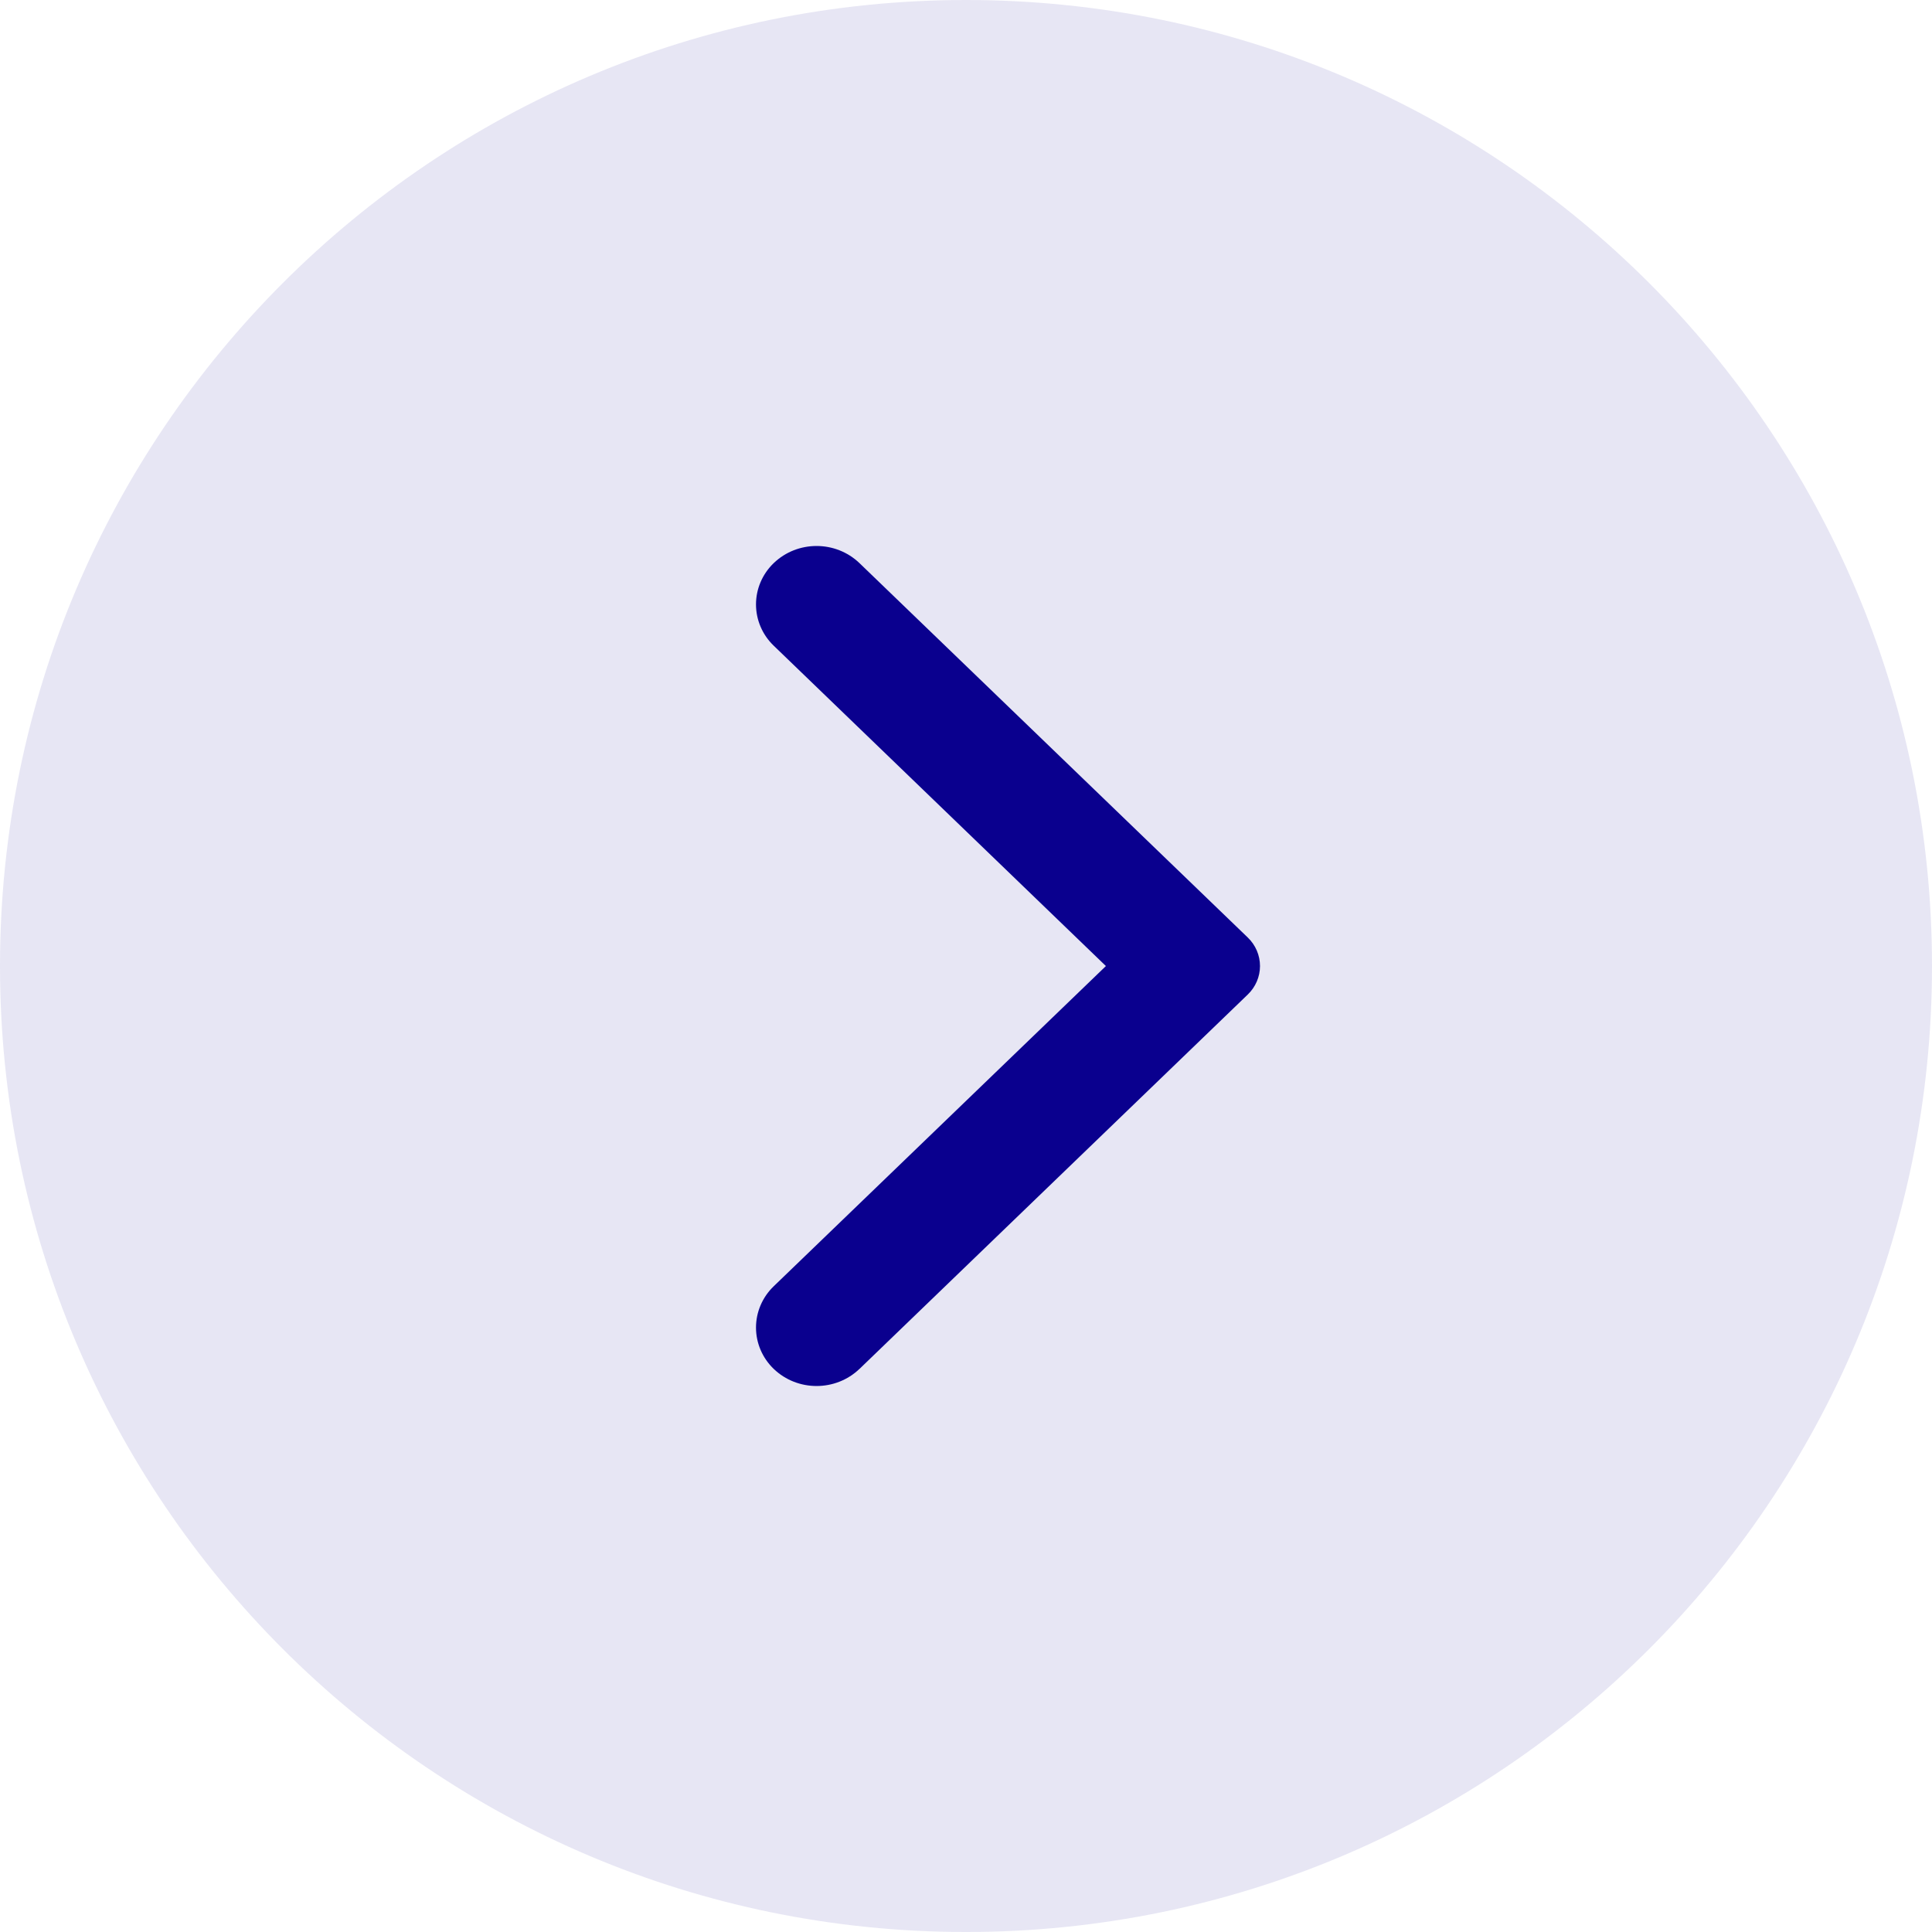 <?xml version="1.0" encoding="utf-8"?>
<svg width="46px" height="46px" viewbox="0 0 46 46" version="1.1" xmlns:xlink="http://www.w3.org/1999/xlink" xmlns="http://www.w3.org/2000/svg">
  <g id="Group-6">
    <path d="M23 46C35.703 46 46 35.703 46 23C46 10.297 35.703 0 23 0C10.297 0 0 10.297 0 23C0 35.703 10.297 46 23 46Z" id="Oval" fill="#0A008E" fill-opacity="0.1" fill-rule="evenodd" stroke="none" />
    <path d="M9.537 19.594L0.292 10.68C0.105 10.501 0 10.256 0 10.001C0 9.745 0.105 9.5 0.292 9.321L9.537 0.407C10.104 -0.136 11.012 -0.136 11.578 0.407C11.848 0.667 12 1.021 12 1.391C12 1.76 11.848 2.115 11.578 2.374L3.669 10.001L11.578 17.625C11.848 17.885 12 18.239 12 18.609C12 18.979 11.848 19.333 11.578 19.593C11.012 20.136 10.104 20.136 9.537 19.593" transform="matrix(-1 0 0 1 30 13)" id="back_Arrow" fill="#0A008E" fill-rule="evenodd" stroke="none" />
  </g>
</svg>